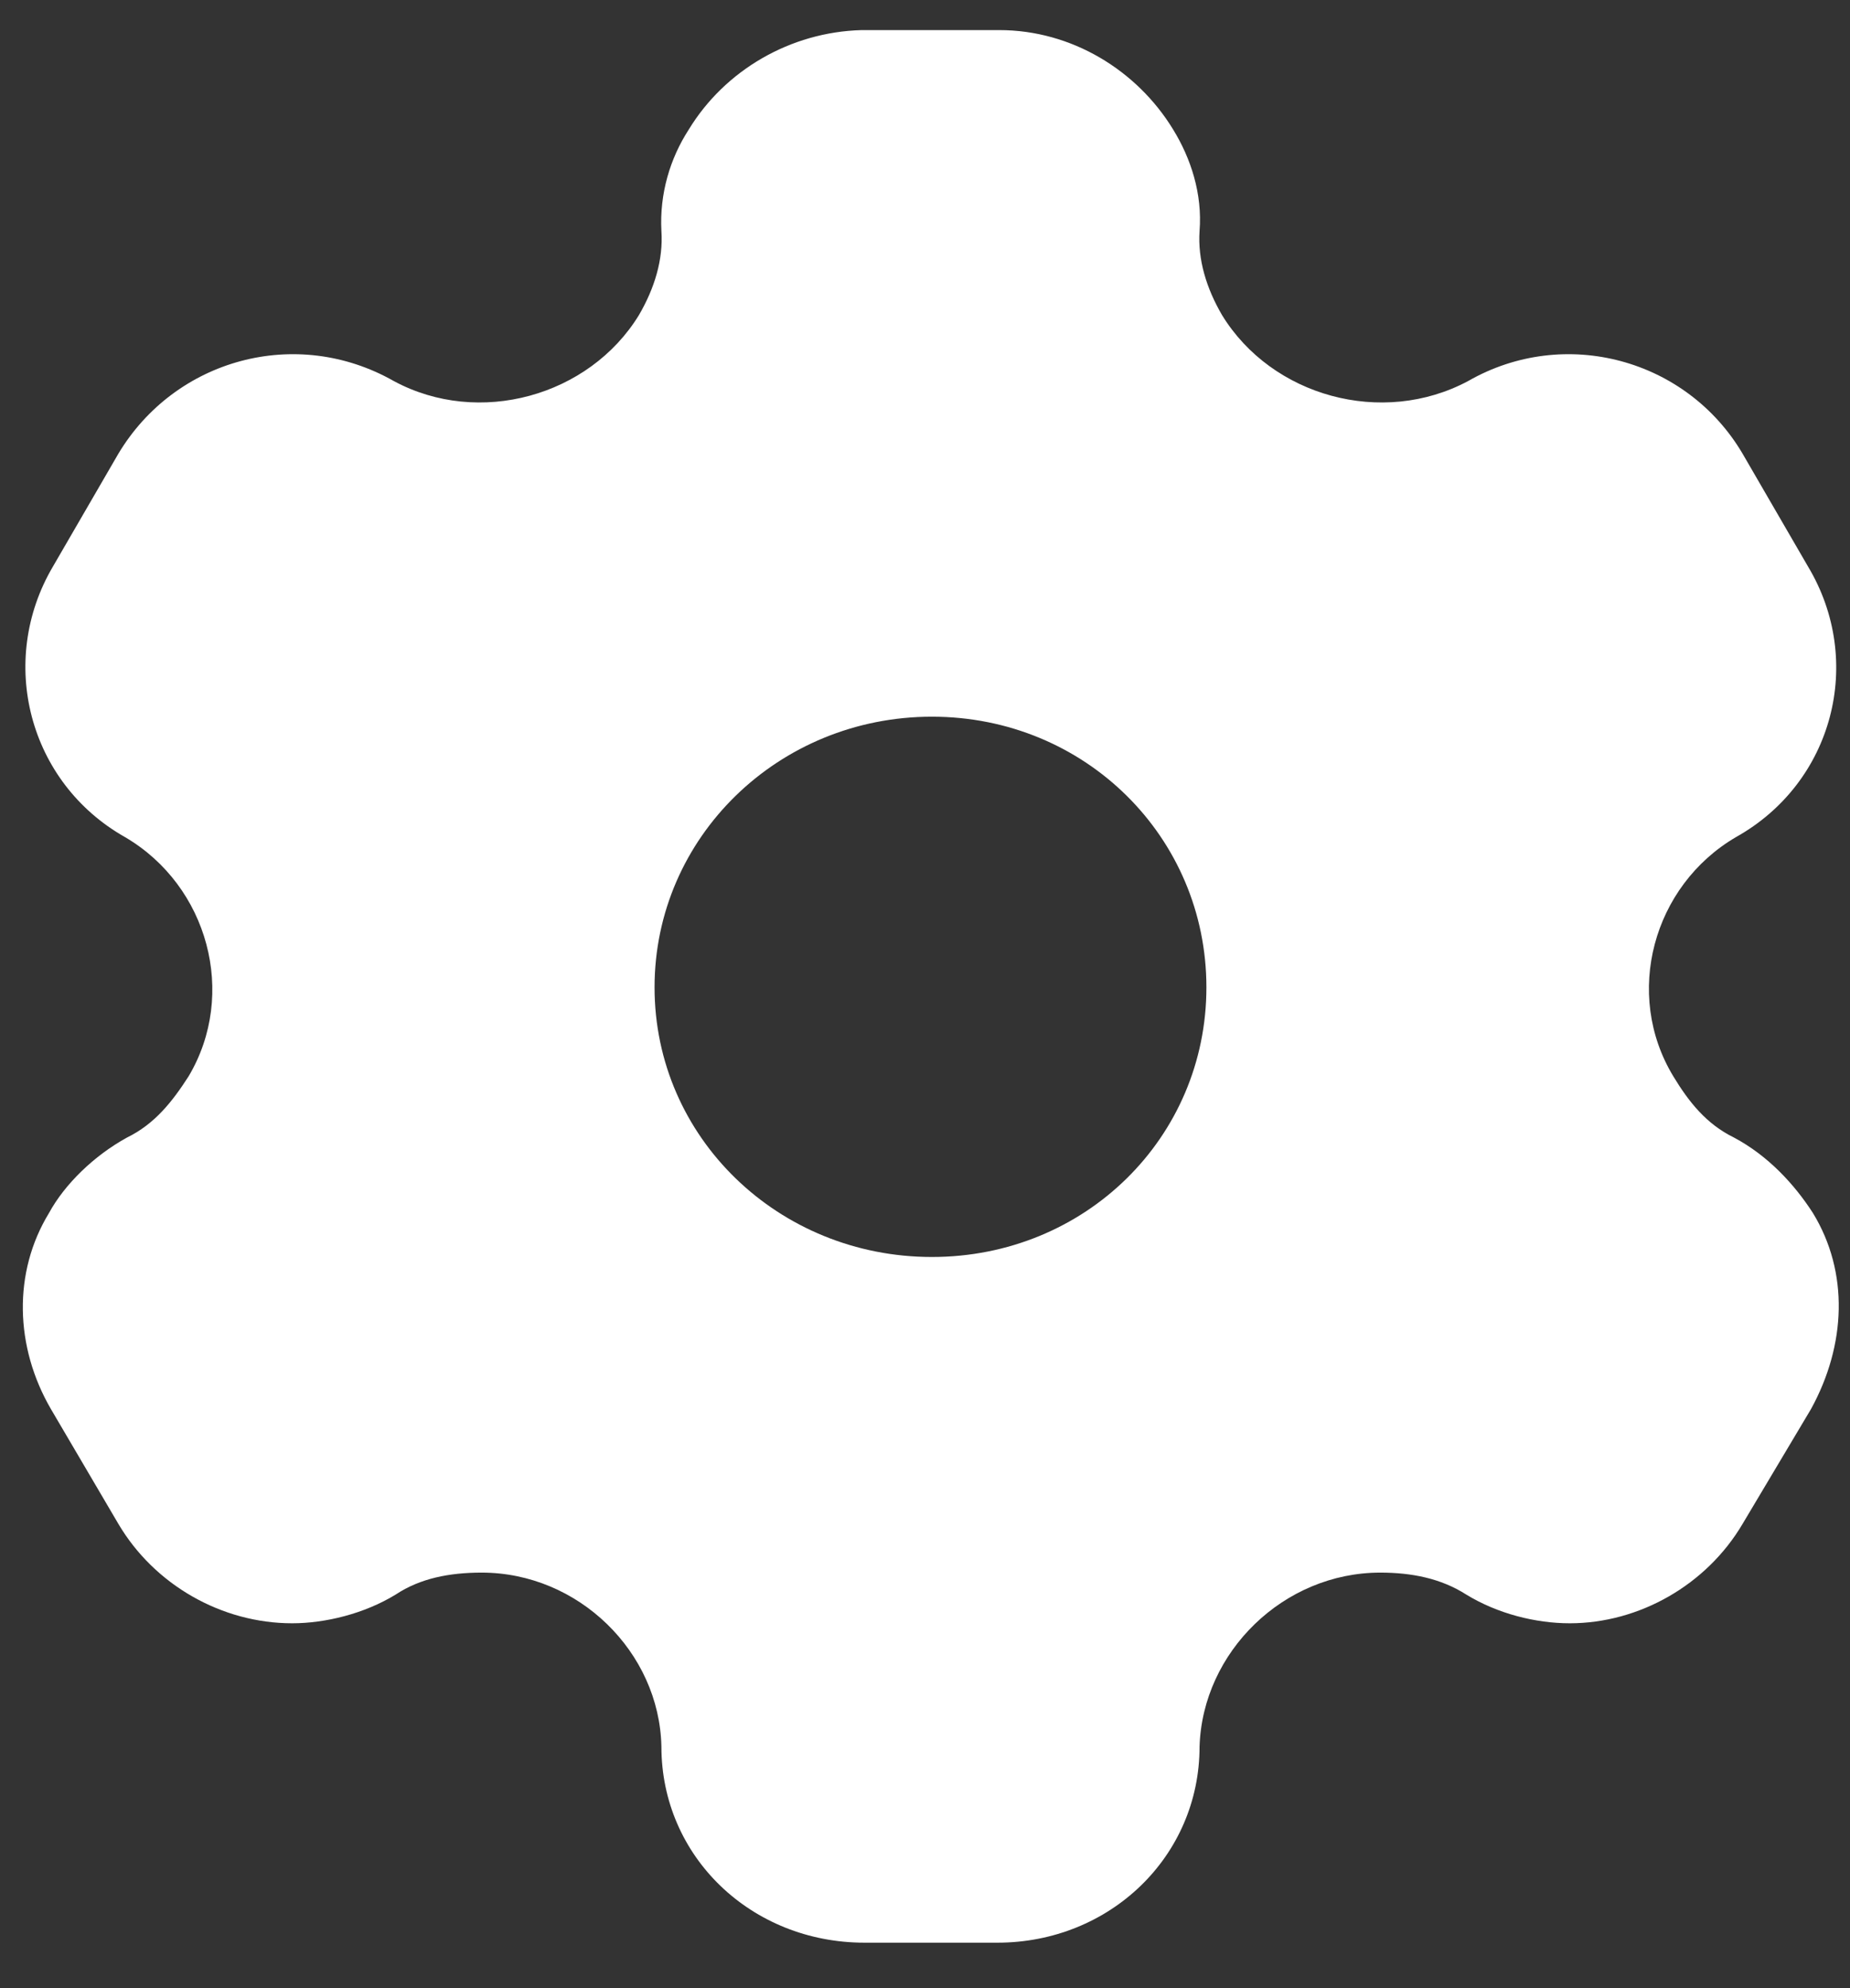 <svg width="27" height="29" viewBox="0 0 27 29" fill="none" xmlns="http://www.w3.org/2000/svg">
<rect x="0" y="0" width="27" height="29" fill="#333333" stroke="none"/>
<g id="Iconly/Bold/Setting">
<g id="Setting">
<path id="Vector" d="M14.585 0.439C15.64 0.439 16.595 1.025 17.122 1.89C17.379 2.308 17.55 2.825 17.507 3.369C17.479 3.787 17.607 4.205 17.835 4.596C18.562 5.782 20.173 6.228 21.427 5.558C22.839 4.749 24.62 5.238 25.433 6.619L26.388 8.265C27.215 9.645 26.759 11.417 25.333 12.212C24.122 12.923 23.694 14.5 24.421 15.699C24.649 16.076 24.906 16.397 25.305 16.592C25.804 16.857 26.189 17.275 26.459 17.694C26.987 18.559 26.944 19.619 26.431 20.553L25.433 22.227C24.906 23.12 23.922 23.678 22.91 23.678C22.411 23.678 21.855 23.538 21.399 23.259C21.028 23.022 20.601 22.939 20.144 22.939C18.733 22.939 17.55 24.096 17.507 25.477C17.507 27.081 16.196 28.337 14.556 28.337H12.618C10.964 28.337 9.653 27.081 9.653 25.477C9.624 24.096 8.441 22.939 7.03 22.939C6.559 22.939 6.132 23.022 5.775 23.259C5.319 23.538 4.749 23.678 4.264 23.678C3.238 23.678 2.254 23.12 1.727 22.227L0.743 20.553C0.216 19.647 0.187 18.559 0.715 17.694C0.943 17.275 1.371 16.857 1.855 16.592C2.254 16.397 2.511 16.076 2.753 15.699C3.466 14.5 3.038 12.923 1.827 12.212C0.416 11.417 -0.041 9.645 0.772 8.265L1.727 6.619C2.554 5.238 4.321 4.749 5.747 5.558C6.987 6.228 8.598 5.782 9.325 4.596C9.553 4.205 9.681 3.787 9.653 3.369C9.624 2.825 9.781 2.308 10.052 1.89C10.579 1.025 11.534 0.467 12.575 0.439H14.585ZM13.601 10.454C11.363 10.454 9.553 12.212 9.553 14.402C9.553 16.592 11.363 18.335 13.601 18.335C15.839 18.335 17.607 16.592 17.607 14.402C17.607 12.212 15.839 10.454 13.601 10.454Z" fill="white"/>
</g>
</g>
</svg>
